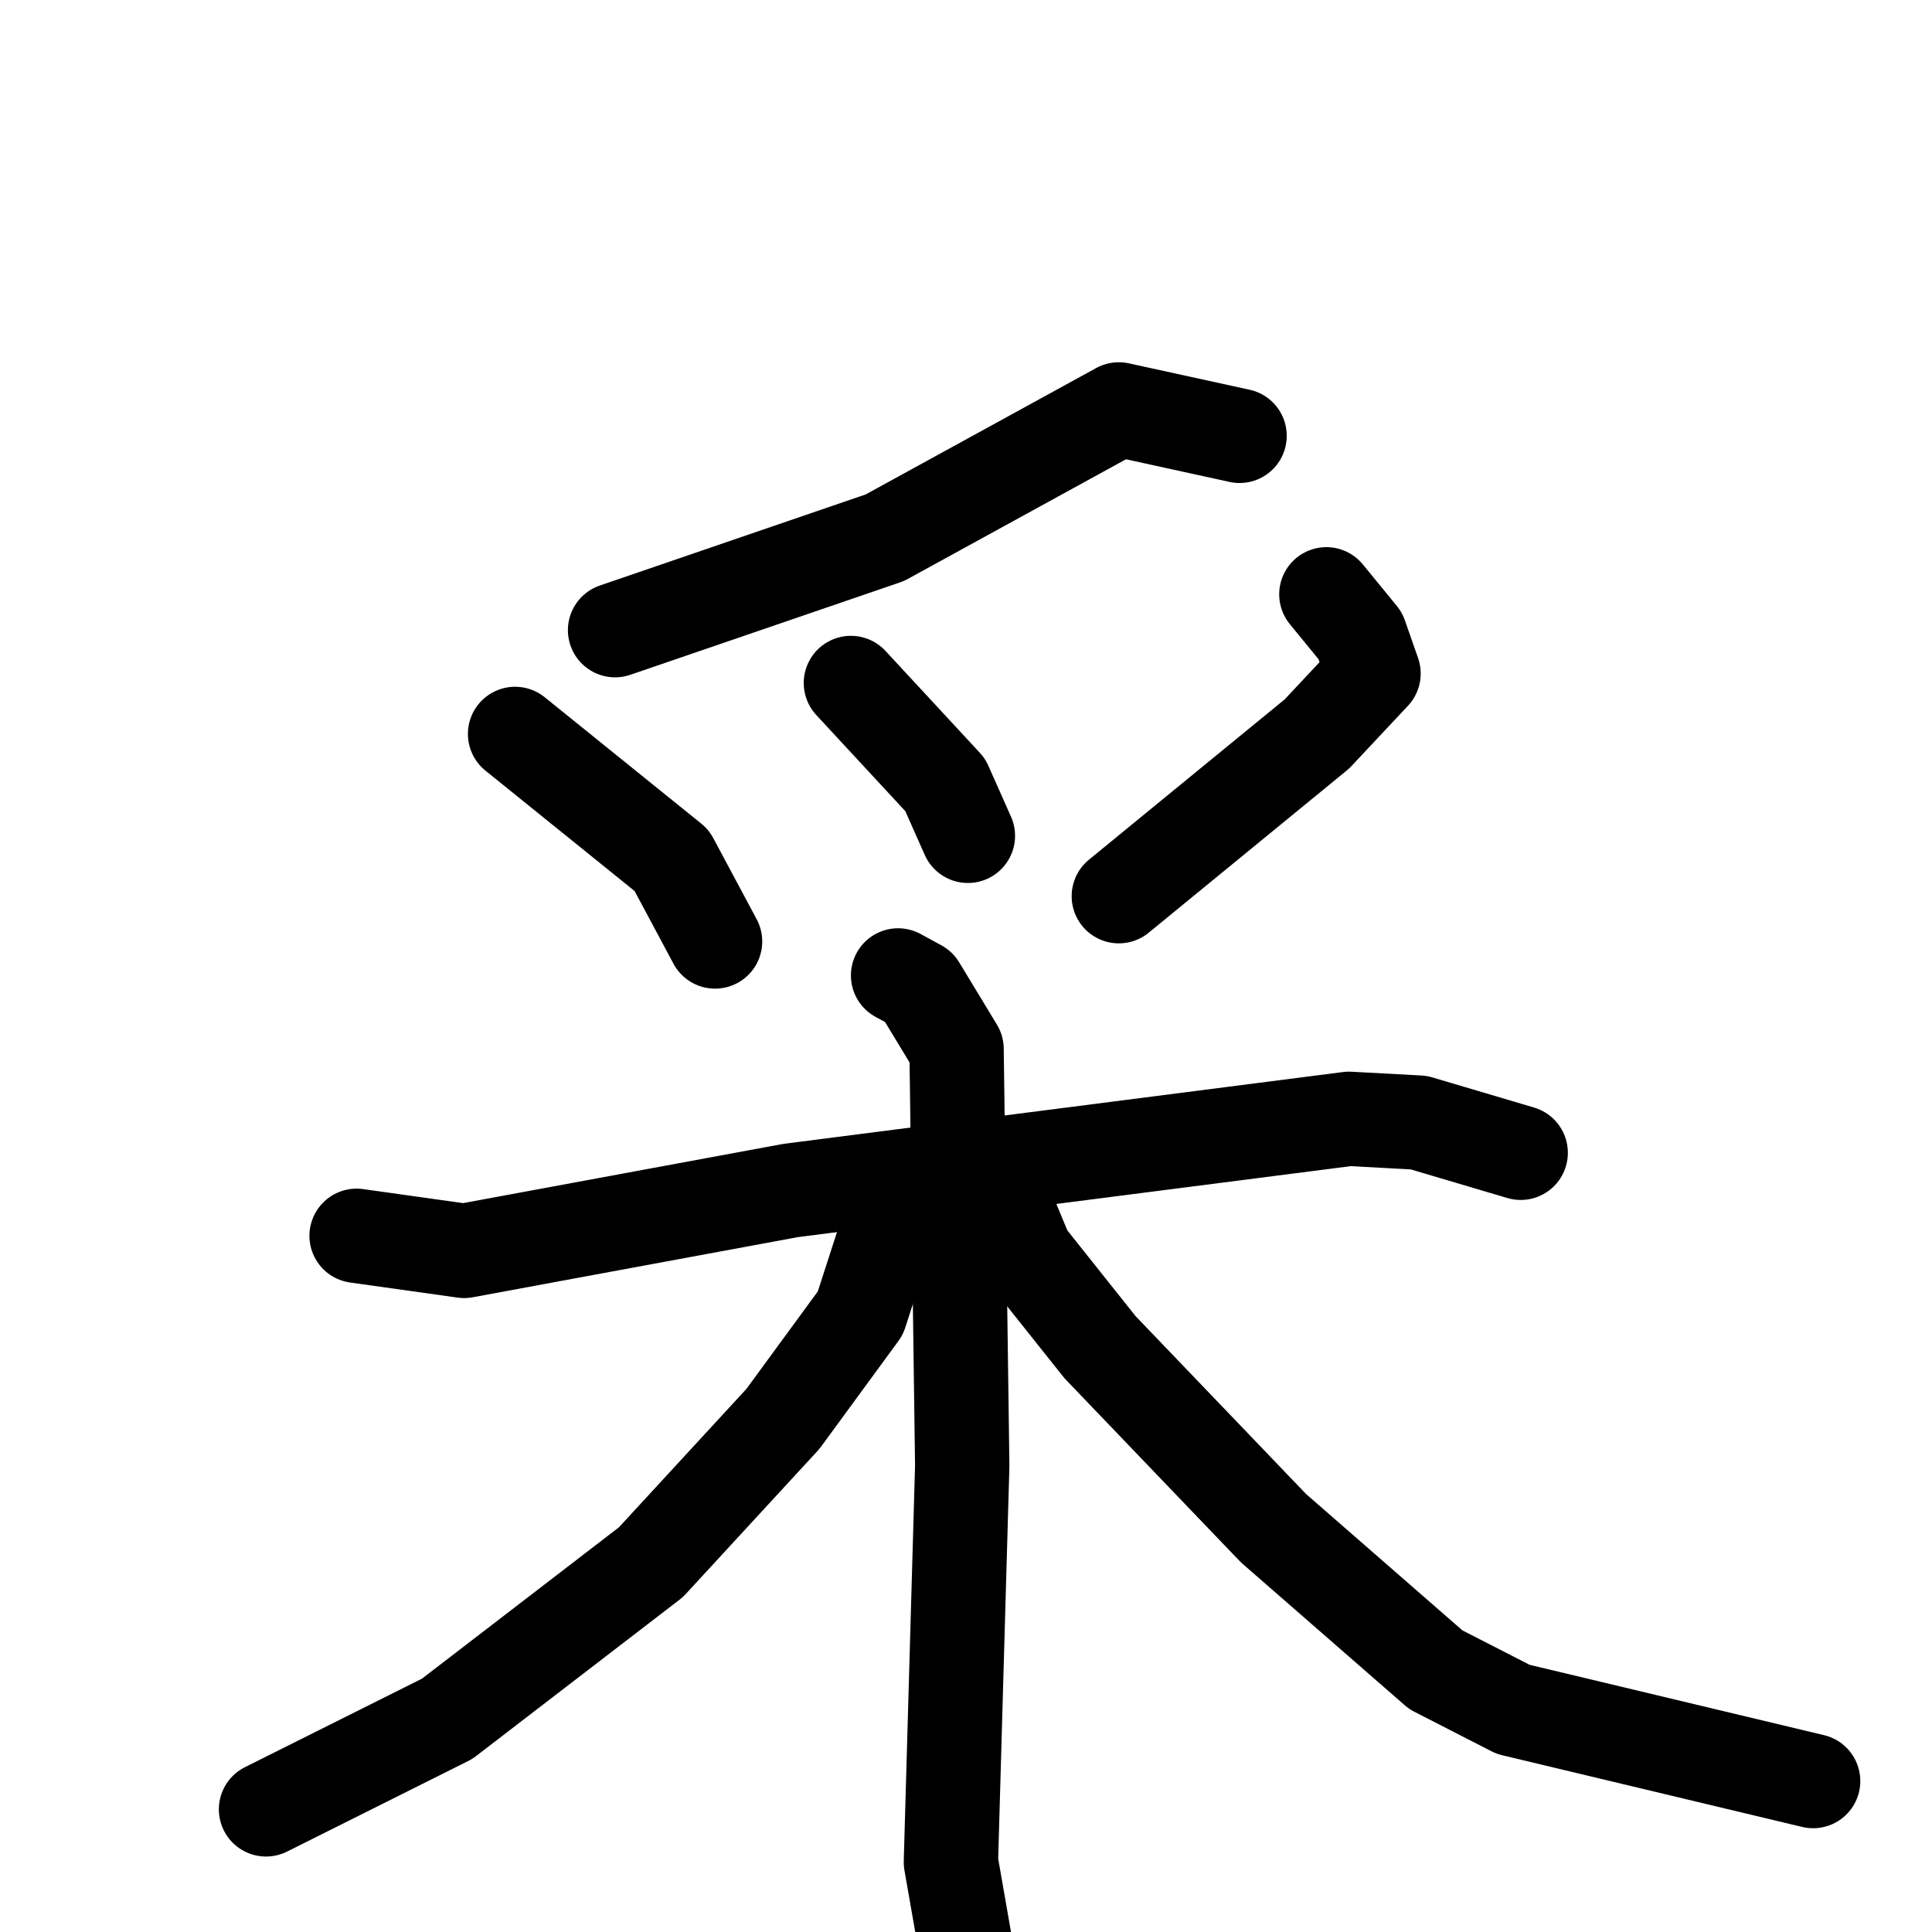 <svg xmlns="http://www.w3.org/2000/svg" viewBox="0 0 1024 1024">
  <g style="fill:none;stroke:#000000;stroke-width:50;stroke-linecap:round;stroke-linejoin:round;" transform="scale(1, 1) translate(0, 0)">
    <path d="M 657.0,231.0 L 593.0,217.0 L 469.0,285.0 L 326.0,334.0"/>
    <path d="M 273.0,389.0 L 356.0,456.0 L 379.0,499.0"/>
    <path d="M 451.0,362.0 L 501.0,416.0 L 513.0,443.0"/>
    <path d="M 703.0,315.0 L 721.0,337.0 L 728.0,357.0 L 698.0,389.0 L 593.0,475.0"/>
    <path d="M 189.0,655.0 L 246.0,663.0 L 419.0,631.0 L 715.0,593.0 L 752.0,595.0 L 806.0,611.0"/>
    <path d="M 476.0,517.0 L 487.0,523.0 L 507.0,556.0 L 510.0,777.0 L 504.0,987.0 L 518.0,1067.0"/>
    <path d="M 481.0,647.0 L 467.0,662.0 L 456.0,696.0 L 415.0,752.0 L 345.0,828.0 L 237.0,911.0 L 141.0,959.0"/>
    <path d="M 534.0,641.0 L 544.0,665.0 L 583.0,714.0 L 675.0,810.0 L 761.0,885.0 L 802.0,906.0 L 961.0,944.0"/>
  </g>
</svg>

